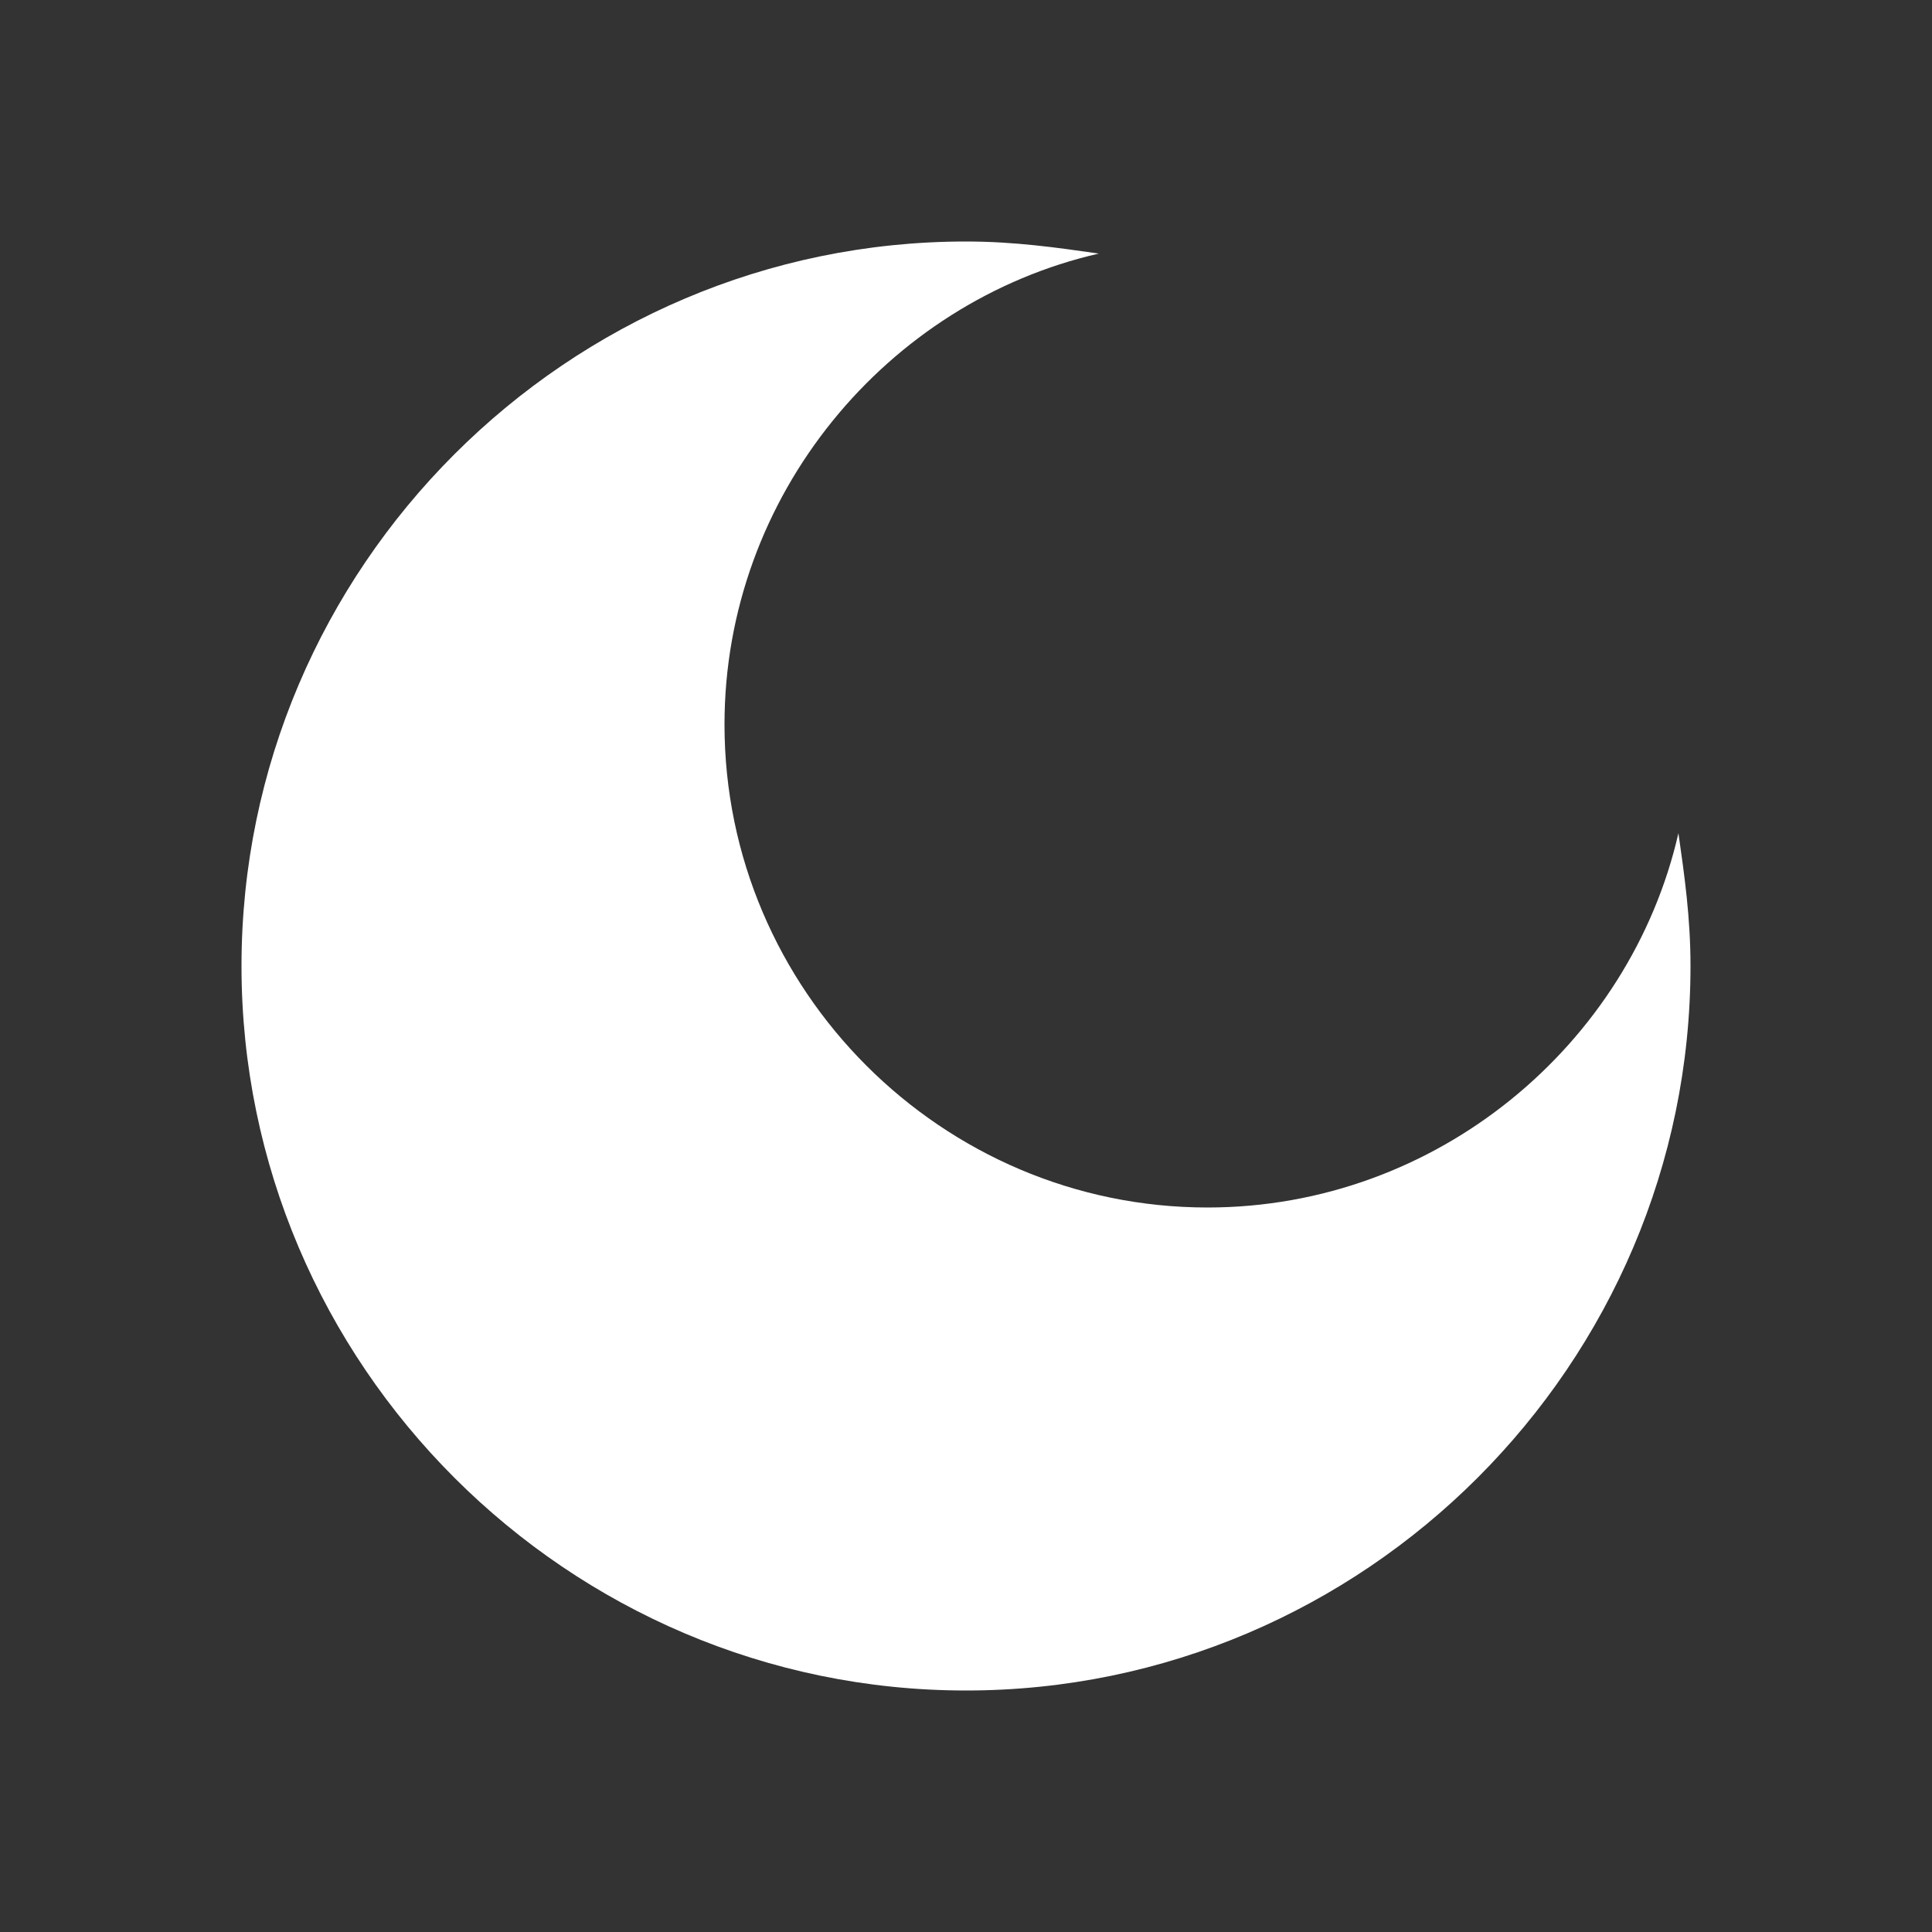 ﻿<?xml version='1.0' encoding='UTF-8'?>
<svg viewBox="-4 -4 32 32" xmlns="http://www.w3.org/2000/svg">
  <rect x="-4" y="-4" width="32" height="32" fill="#333333" stroke="none"/>
  <g id="Layer_1" transform="translate(-4, -4)">
    <g id="Moon">
      <path d="M20, 20C15.6, 20 12, 16.4 12, 12C12, 8.2 14.7, 5 18.2, 4.2C17.5, 4.1 16.8, 4 16, 4C9.4, 4 4, 9.4 4, 16C4, 22.6 9.4, 28 16, 28C22.6, 28 28, 22.6 28, 16C28, 15.2 27.9, 14.5 27.8, 13.8C27, 17.3 23.8, 20 20, 20z" fill="#FFFFFF" class="White" />
    </g>
  </g>
</svg>